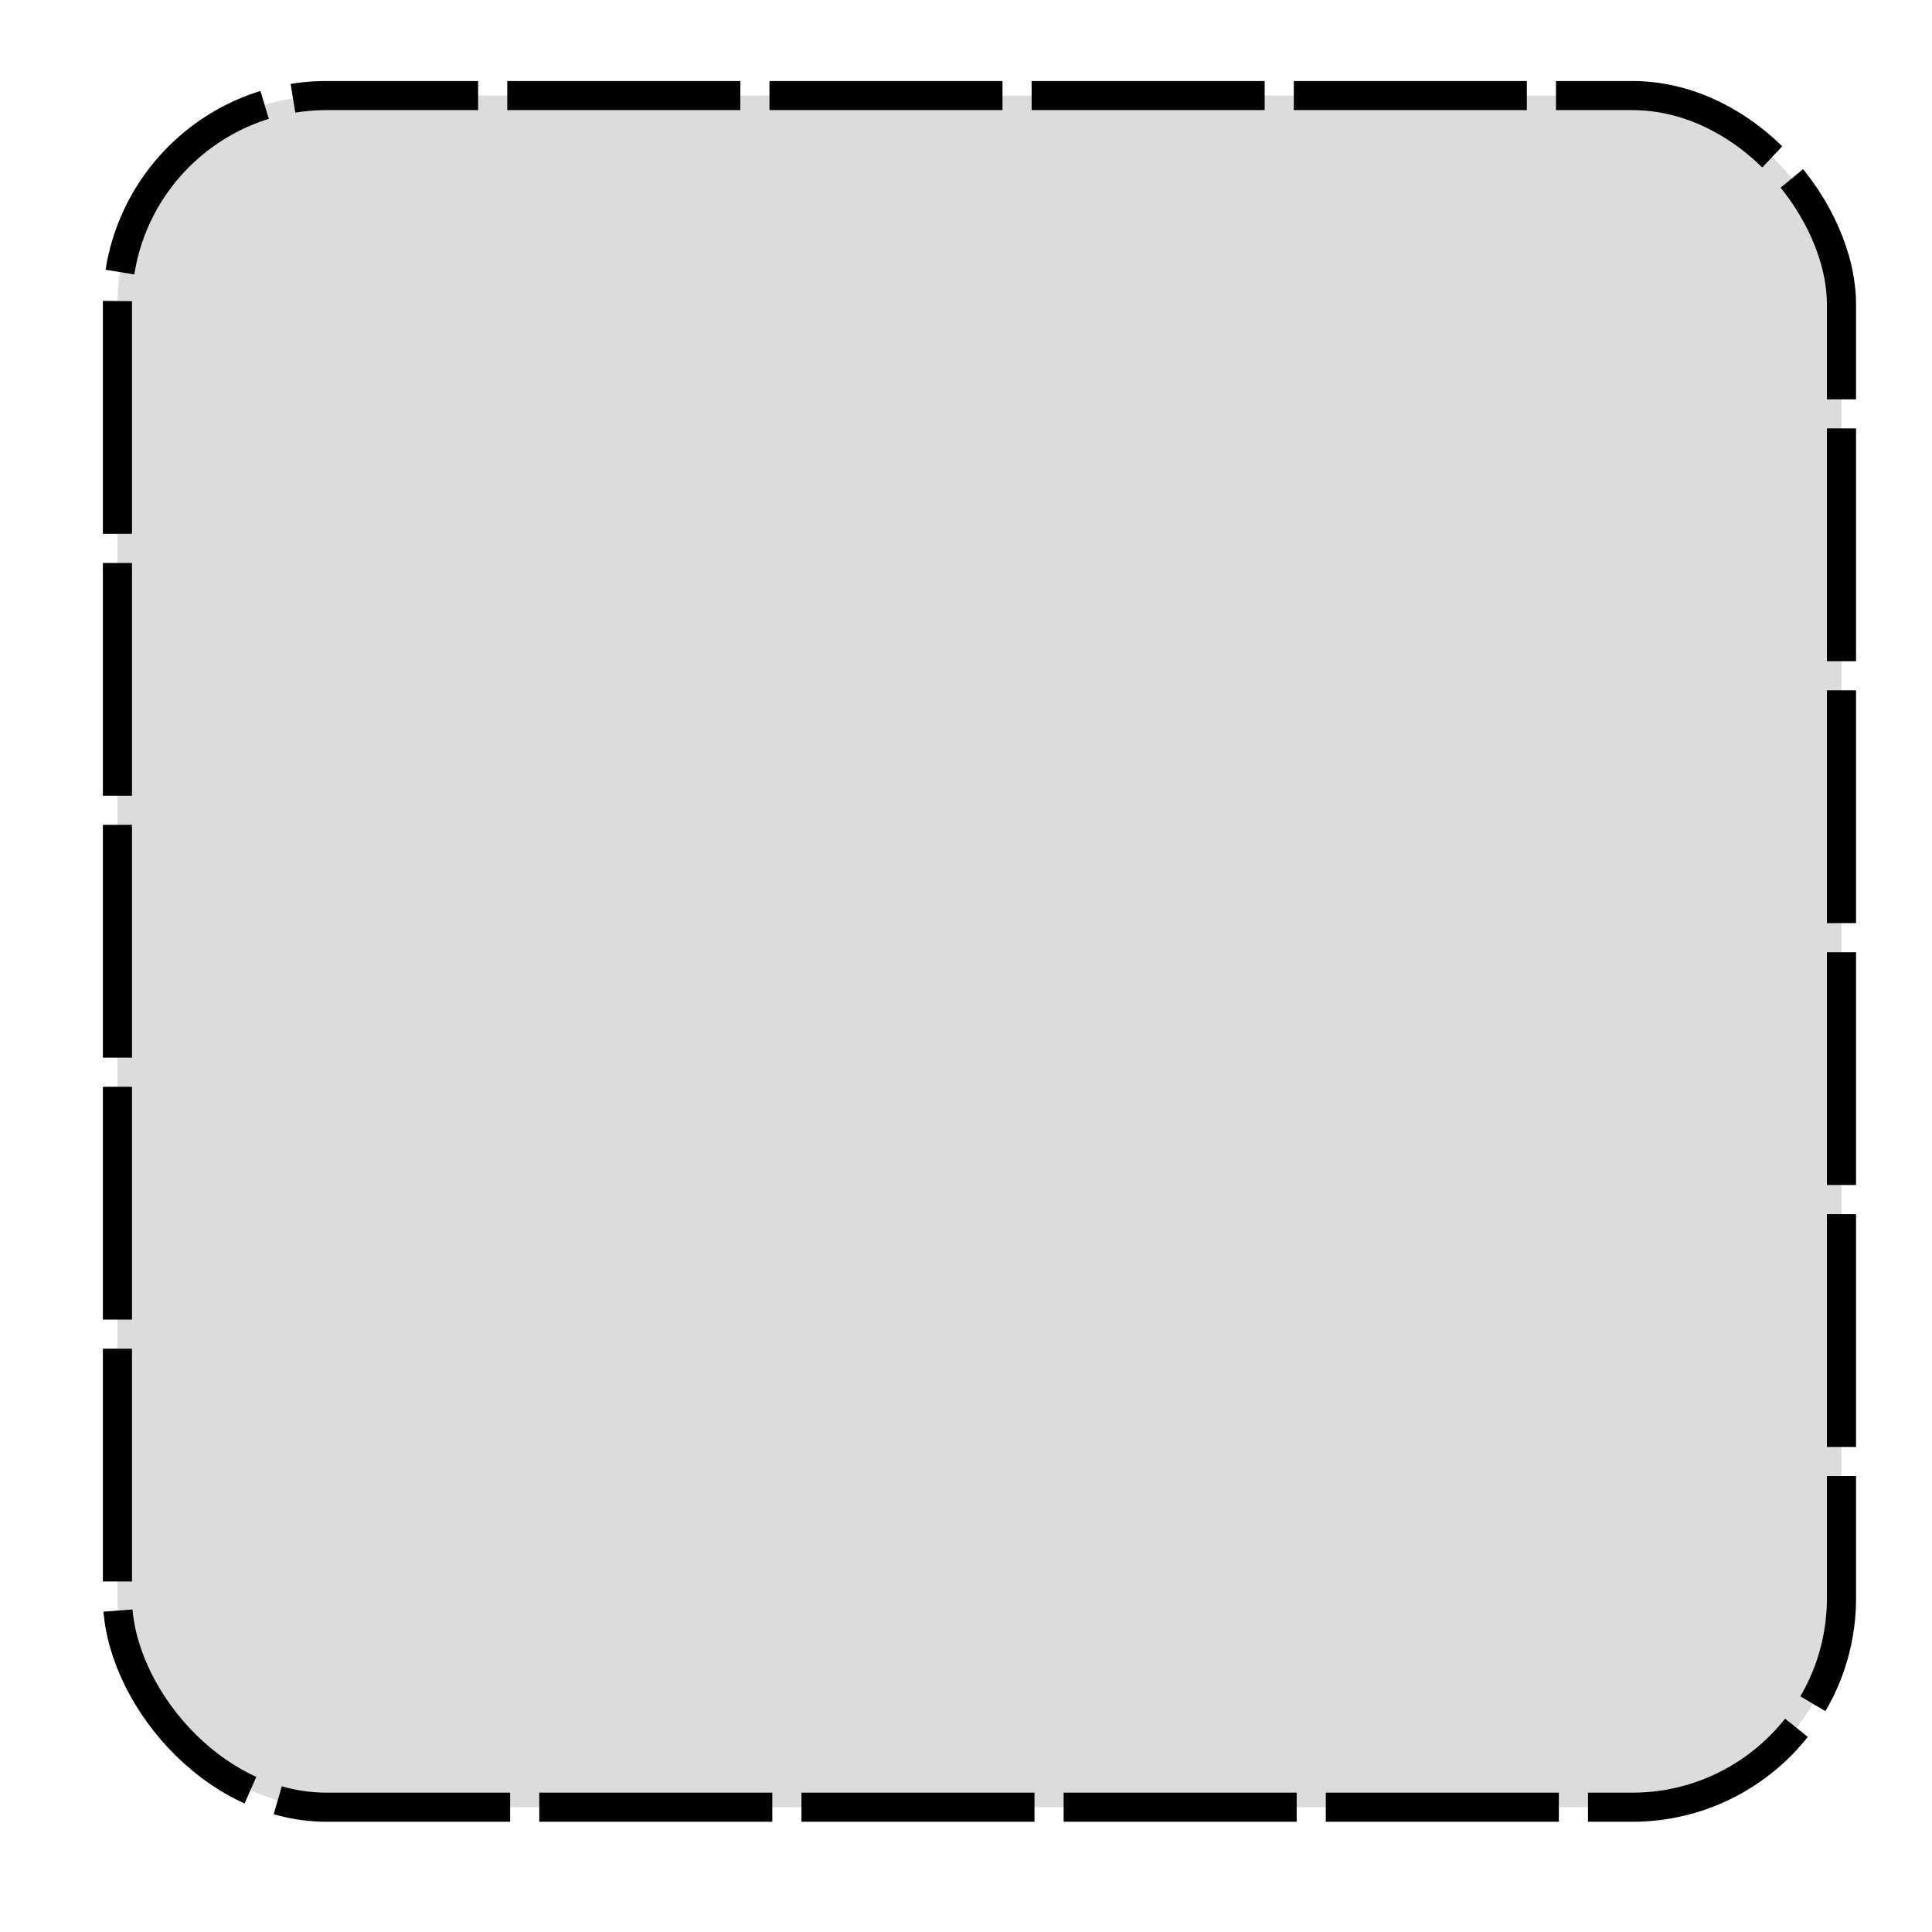 <?xml version="1.0" encoding="UTF-8" standalone="no"?>
<!-- Created with Inkscape (http://www.inkscape.org/) -->
<svg
   xmlns:dc="http://purl.org/dc/elements/1.1/"
   xmlns:cc="http://creativecommons.org/ns#"
   xmlns:rdf="http://www.w3.org/1999/02/22-rdf-syntax-ns#"
   xmlns:svg="http://www.w3.org/2000/svg"
   xmlns="http://www.w3.org/2000/svg"
   xmlns:sodipodi="http://sodipodi.sourceforge.net/DTD/sodipodi-0.dtd"
   xmlns:inkscape="http://www.inkscape.org/namespaces/inkscape"
   width="128"
   height="128"
   id="thumb_wait"
   sodipodi:version="0.32"
   inkscape:version="0.46"
   version="1.0"
   sodipodi:docname="thumb_wait.svg"
   inkscape:output_extension="org.inkscape.output.svg.inkscape">
  <defs
     id="defs5000">
    <inkscape:perspective
       sodipodi:type="inkscape:persp3d"
       inkscape:vp_x="0 : 32 : 1"
       inkscape:vp_y="0 : 1000 : 0"
       inkscape:vp_z="64 : 32 : 1"
       inkscape:persp3d-origin="32 : 21.333333 : 1"
       id="perspective2391" />
    <filter
       inkscape:collect="always"
       id="filter4673">
      <feGaussianBlur
         inkscape:collect="always"
         stdDeviation="0.606"
         id="feGaussianBlur4675" />
    </filter>
  </defs>
  <sodipodi:namedview
     id="base"
     pagecolor="#ffffff"
     bordercolor="#666666"
     borderopacity="1.0"
     inkscape:pageopacity="0.0"
     inkscape:pageshadow="2"
     inkscape:zoom="5.5"
     inkscape:cx="37.371341"
     inkscape:cy="68.363636"
     inkscape:current-layer="layer1"
     showgrid="true"
     inkscape:document-units="px"
     inkscape:grid-bbox="true"
     inkscape:window-width="1680"
     inkscape:window-height="1000"
     inkscape:window-x="-5"
     inkscape:window-y="25">
    <inkscape:grid
       type="xygrid"
       id="grid2393"
       visible="true"
       enabled="true" />
  </sodipodi:namedview>
  <g
     id="layer1"
     inkscape:label="Layer 1"
     inkscape:groupmode="layer">
    <rect
       style="fill:#dcdcdc;fill-opacity:1;stroke:#000000;stroke-width:2;stroke-linecap:butt;stroke-linejoin:miter;stroke-miterlimit:4;stroke-dasharray:16, 2;stroke-dashoffset:5.6;stroke-opacity:1;filter:url(#filter4673)"
       id="rect3165"
       width="118.364"
       height="117.636"
       x="5.091"
       y="5.455"
       ry="14.364"
       transform="matrix(0.965,0,0,0.964,2.868,1.073)" />
  </g>
</svg>
